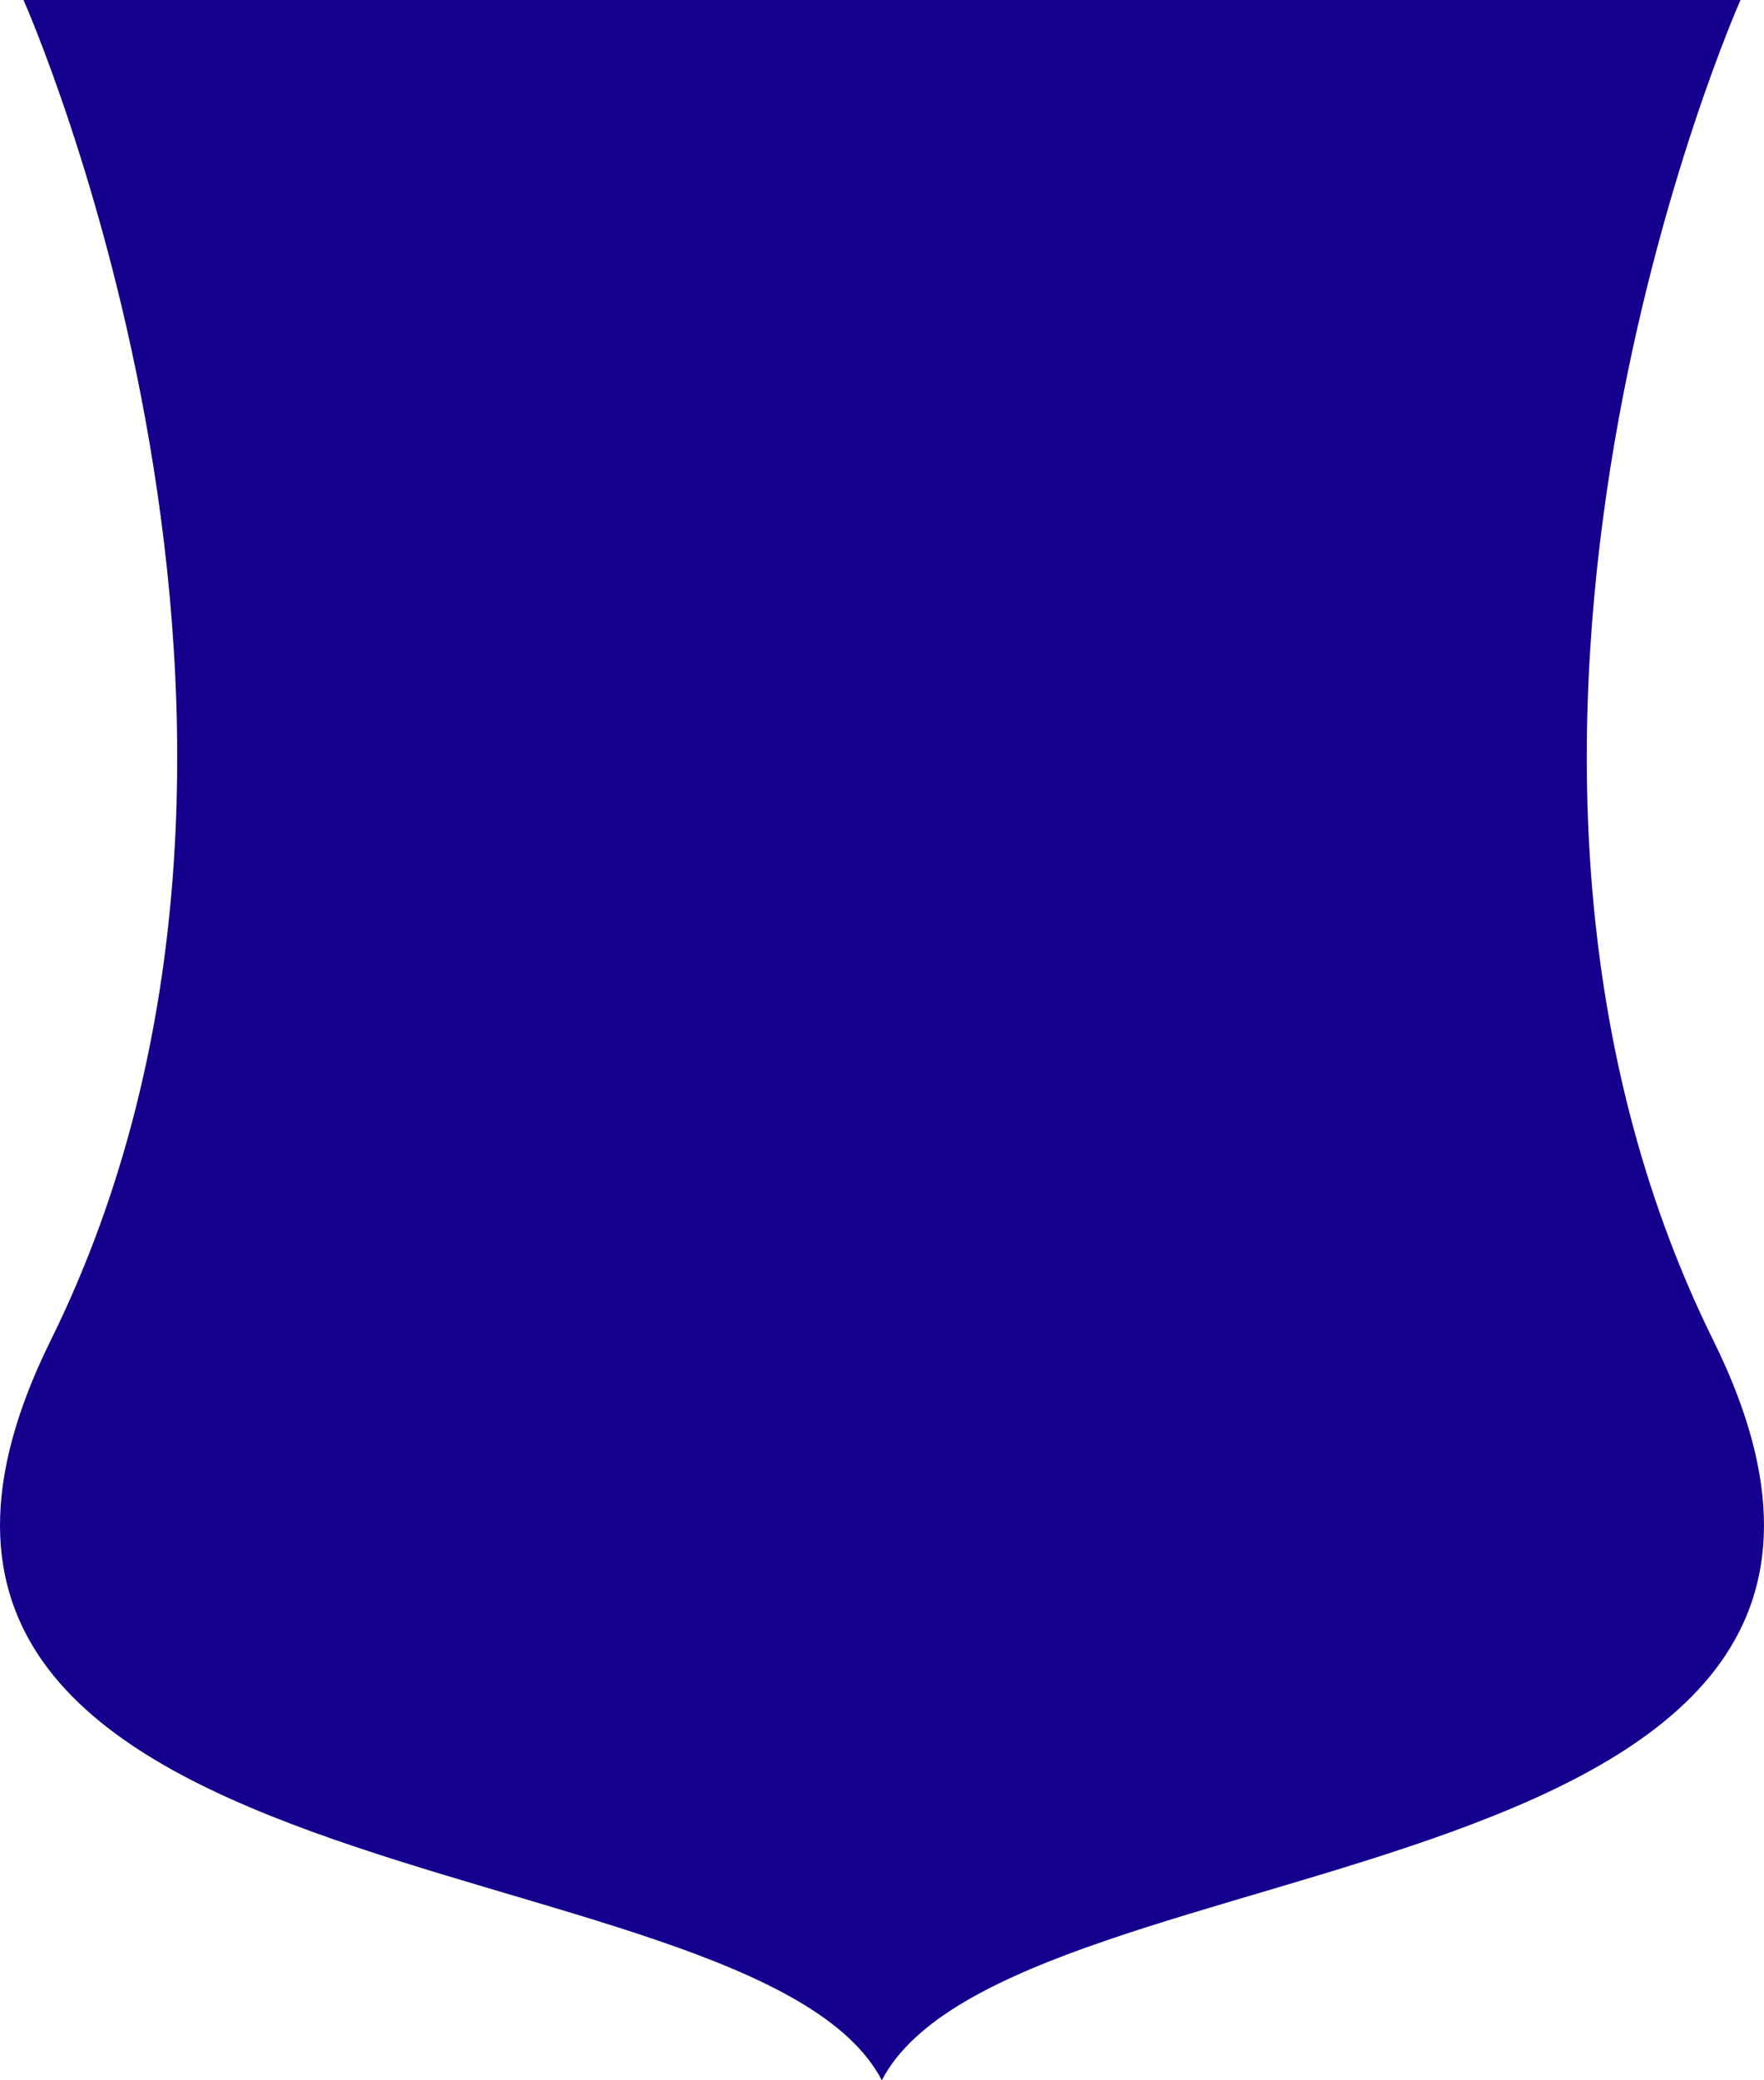 <svg width="95" height="112" viewBox="0 0 95 112" fill="none" xmlns="http://www.w3.org/2000/svg">
<path d="M92.275 72.177C76.124 39.508 93.735 0 93.735 0H48.24H46.76H1.265C1.265 0 18.876 39.508 2.725 72.177C-12.474 102.915 40.559 98.677 47.49 112C54.441 98.677 107.474 102.915 92.275 72.177Z" fill="#14008D"/>
</svg>
